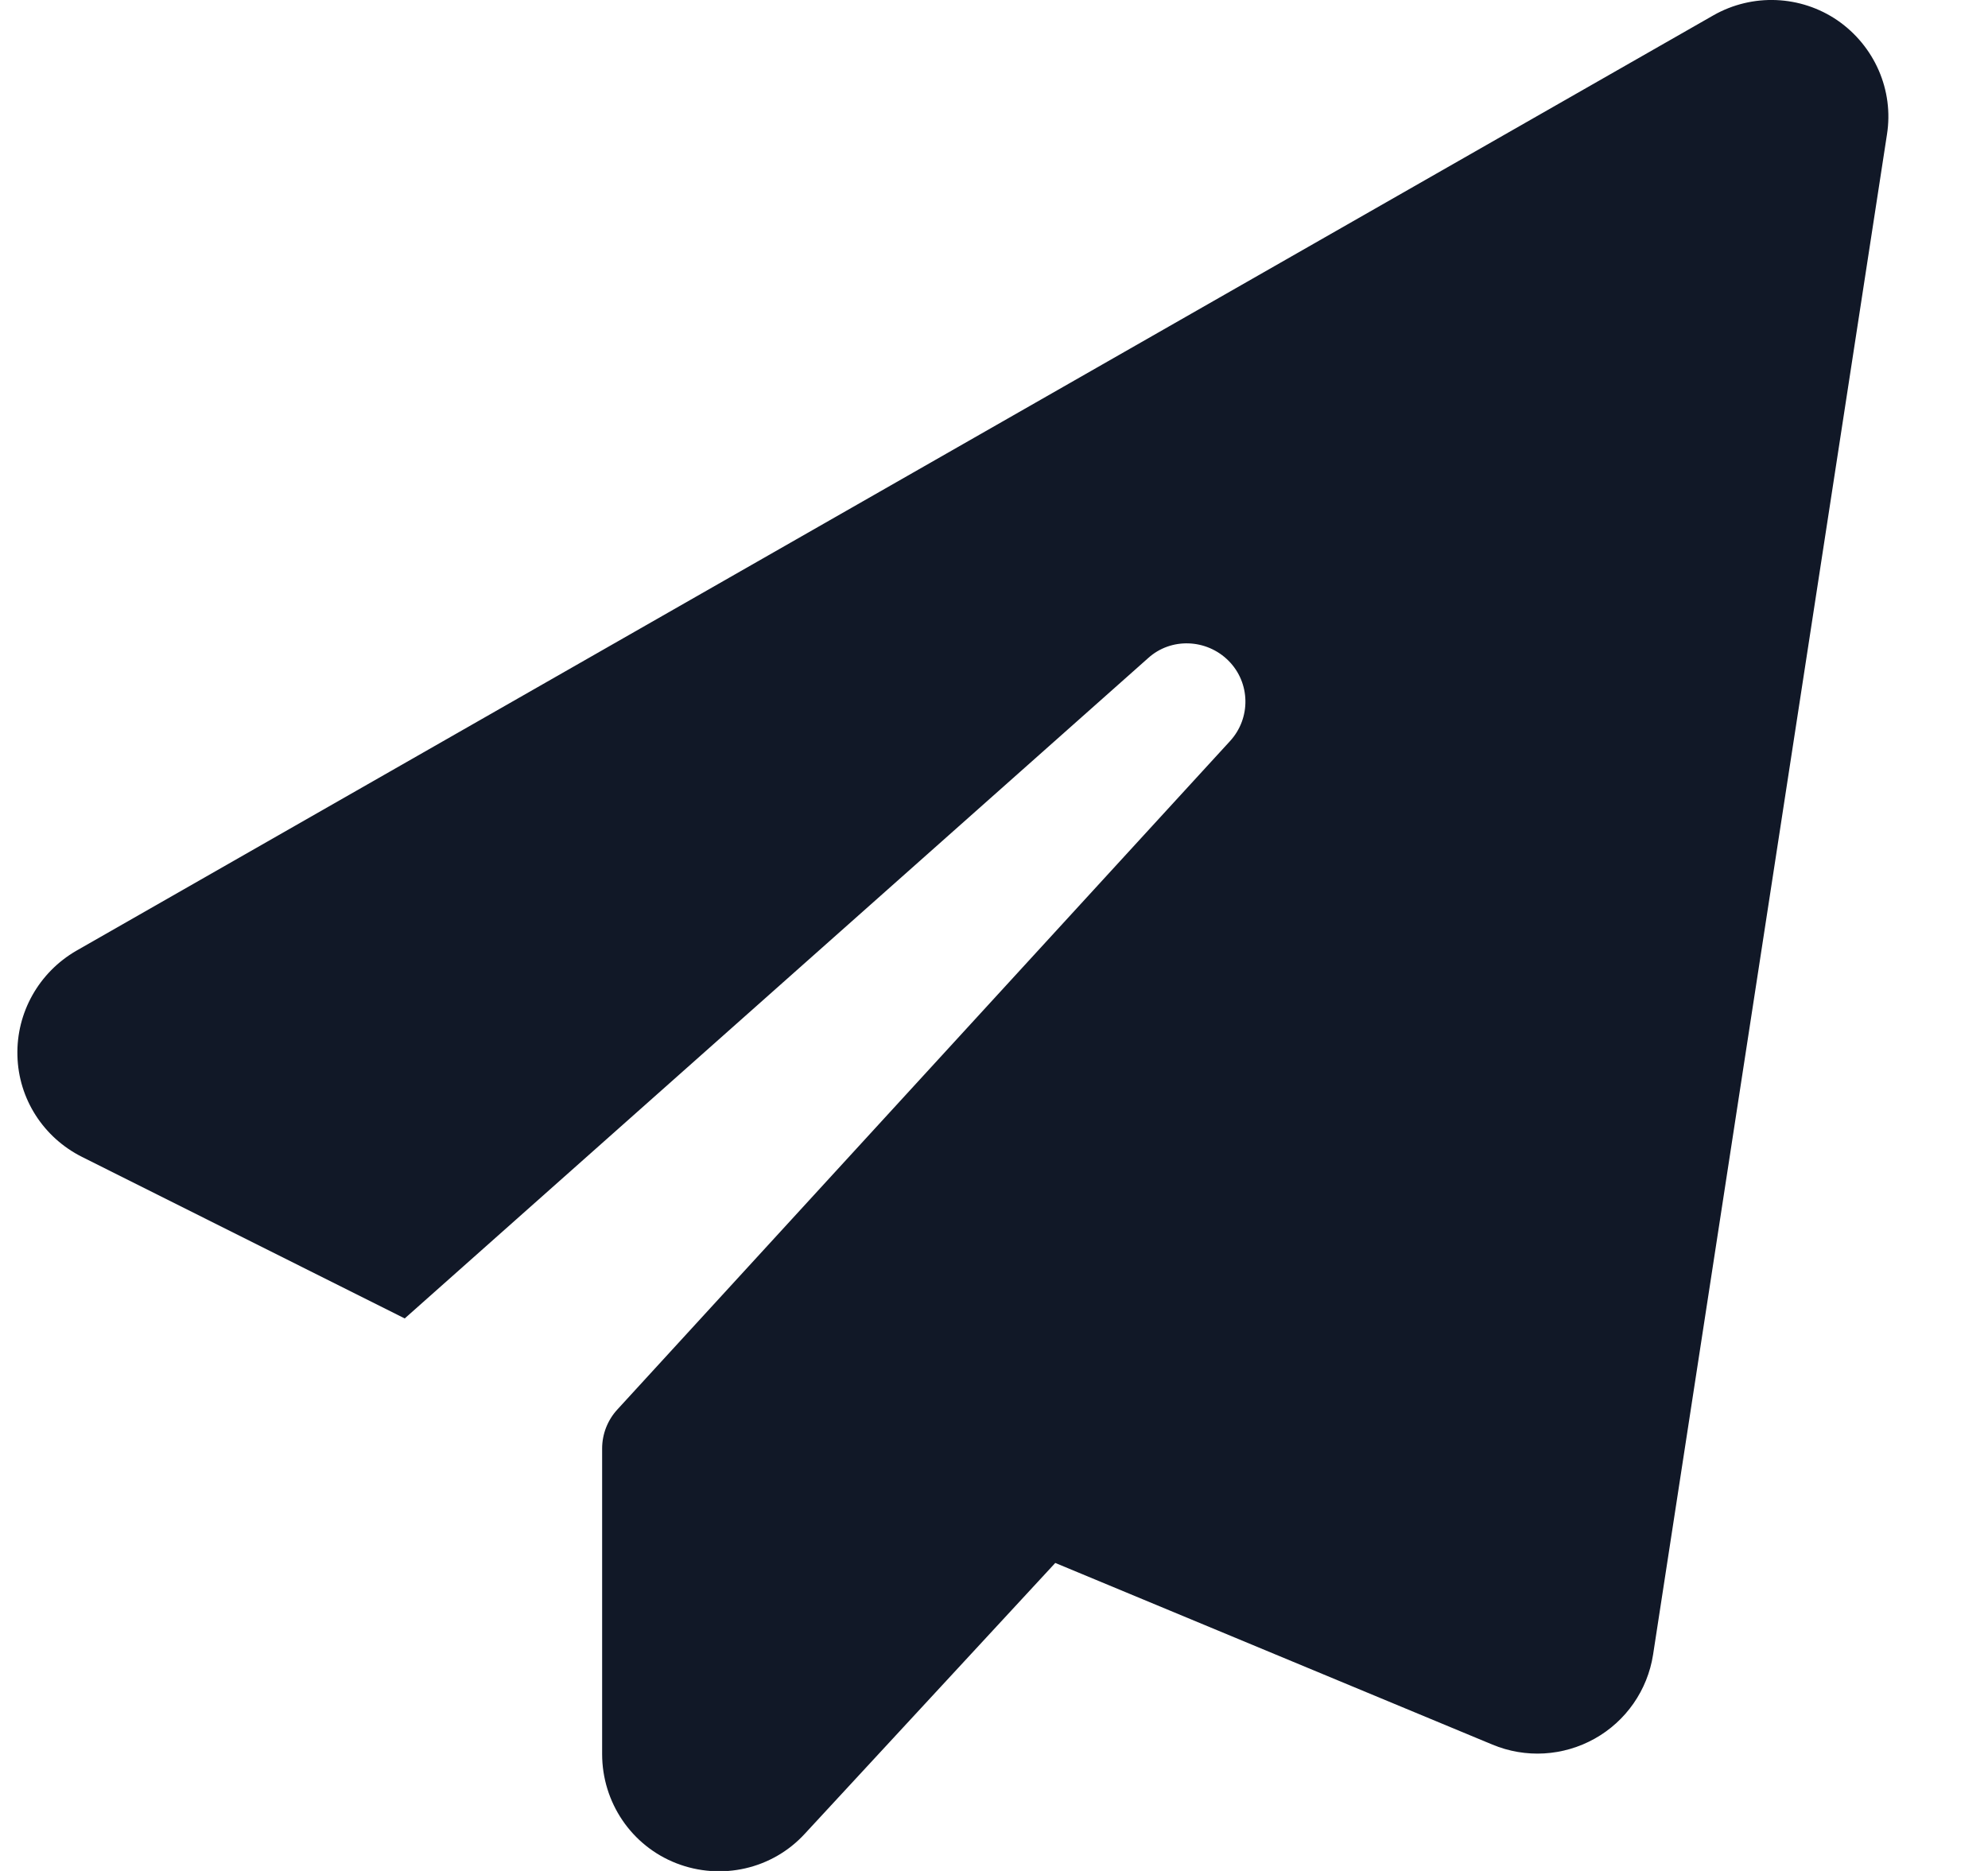 <svg width="17" height="16" viewBox="0 0 17 16" fill="none" xmlns="http://www.w3.org/2000/svg">
<path d="M15.714 0.175C16.03 0.394 16.196 0.772 16.136 1.15L14.136 14.15C14.089 14.453 13.905 14.719 13.636 14.869C13.367 15.019 13.046 15.038 12.761 14.919L9.024 13.366L6.883 15.681C6.605 15.985 6.168 16.084 5.783 15.934C5.399 15.784 5.149 15.413 5.149 15V12.388C5.149 12.263 5.196 12.144 5.28 12.053L10.518 6.338C10.699 6.141 10.693 5.838 10.505 5.65C10.318 5.463 10.014 5.45 9.818 5.628L3.461 11.275L0.702 9.894C0.371 9.728 0.158 9.397 0.149 9.028C0.139 8.659 0.333 8.316 0.652 8.131L14.652 0.131C14.986 -0.059 15.399 -0.041 15.714 0.175Z" fill="#111827"/>
</svg>
